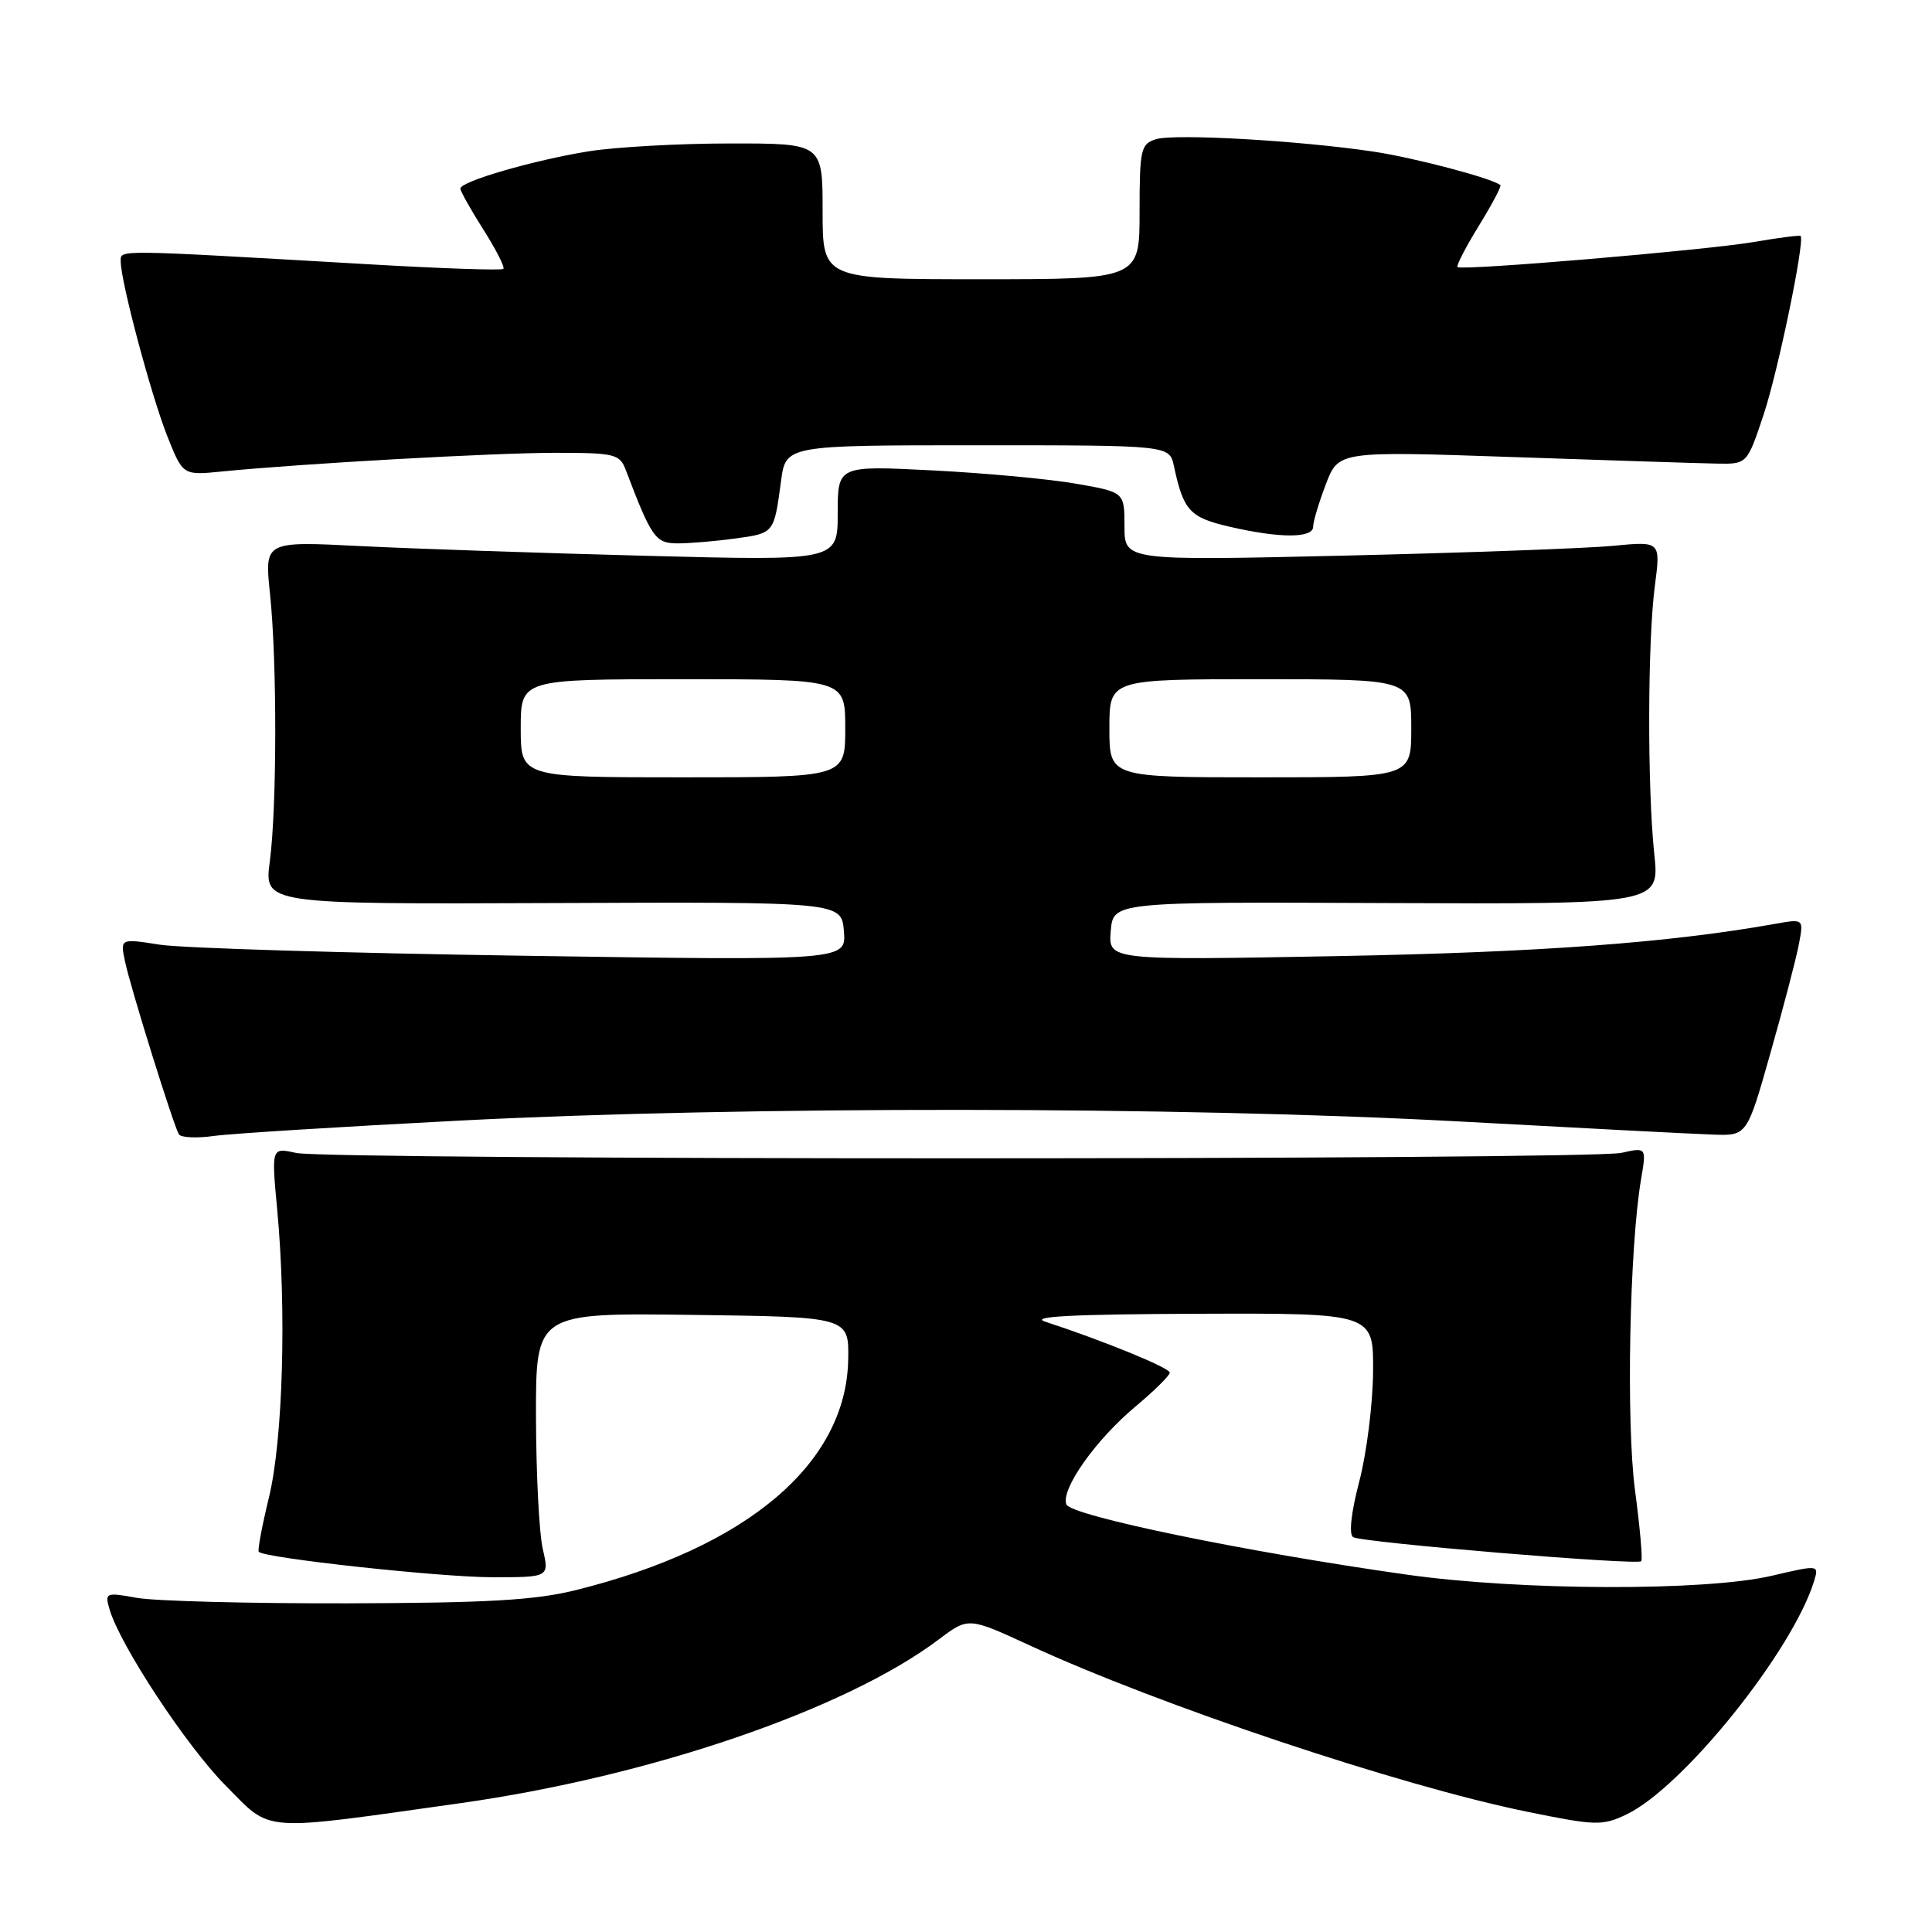 <?xml version="1.0" encoding="UTF-8" standalone="no"?>
<!DOCTYPE svg PUBLIC "-//W3C//DTD SVG 1.1//EN" "http://www.w3.org/Graphics/SVG/1.1/DTD/svg11.dtd" >
<svg xmlns="http://www.w3.org/2000/svg" xmlns:xlink="http://www.w3.org/1999/xlink" version="1.1" viewBox="0 0 256 256">
 <g >
 <path fill="currentColor"
d=" M 61.06 238.92 C 86.19 235.38 112.09 226.51 124.41 217.22 C 128.32 214.28 128.32 214.28 136.41 218.01 C 153.65 225.97 185.48 236.62 202.29 240.05 C 211.44 241.92 212.31 241.95 215.50 240.43 C 223.00 236.87 237.61 218.68 240.40 209.42 C 241.02 207.35 240.96 207.35 234.76 208.80 C 226.01 210.85 201.56 210.78 186.50 208.66 C 165.25 205.67 141.88 200.85 141.30 199.34 C 140.54 197.35 145.16 190.80 150.46 186.37 C 152.96 184.28 155.00 182.26 155.00 181.88 C 155.00 181.24 146.12 177.62 138.50 175.13 C 136.36 174.44 142.14 174.14 158.75 174.08 C 182.00 174.00 182.00 174.00 181.94 181.75 C 181.91 186.01 181.09 192.56 180.11 196.30 C 179.03 200.43 178.71 203.32 179.30 203.68 C 180.43 204.39 216.91 207.43 217.47 206.87 C 217.68 206.65 217.31 202.43 216.65 197.49 C 215.46 188.54 215.91 165.28 217.45 156.26 C 218.17 152.02 218.17 152.02 214.84 152.76 C 210.52 153.72 43.54 153.73 39.23 152.77 C 35.96 152.04 35.96 152.04 36.73 160.27 C 37.98 173.64 37.49 190.78 35.64 198.40 C 34.72 202.19 34.11 205.44 34.29 205.63 C 35.13 206.46 58.28 208.98 65.14 208.99 C 72.79 209.00 72.79 209.00 71.92 205.25 C 71.44 203.19 71.04 195.30 71.02 187.73 C 71.00 173.96 71.00 173.96 91.75 174.23 C 112.50 174.50 112.50 174.50 112.39 180.18 C 112.12 193.95 99.00 205.05 76.33 210.69 C 70.92 212.04 64.63 212.40 46.00 212.45 C 33.07 212.48 20.55 212.15 18.18 211.73 C 14.01 210.98 13.87 211.03 14.51 213.23 C 15.90 217.99 24.70 231.36 29.90 236.60 C 36.11 242.86 34.13 242.71 61.06 238.92 Z  M 61.00 148.48 C 98.59 146.55 156.42 146.60 193.17 148.59 C 209.30 149.47 224.52 150.26 227.00 150.34 C 231.49 150.50 231.49 150.50 234.60 139.50 C 236.32 133.45 238.01 126.98 238.36 125.12 C 239.00 121.74 239.00 121.74 235.25 122.41 C 221.09 124.93 204.00 126.19 177.18 126.69 C 146.86 127.25 146.86 127.25 147.18 123.37 C 147.50 119.50 147.50 119.50 183.70 119.66 C 219.91 119.81 219.91 119.81 219.20 113.16 C 218.27 104.32 218.31 84.96 219.28 77.61 C 220.05 71.72 220.05 71.72 213.78 72.32 C 210.32 72.66 194.34 73.24 178.25 73.62 C 149.00 74.30 149.00 74.30 149.00 69.75 C 149.00 65.21 149.00 65.21 142.57 64.09 C 139.03 63.47 130.48 62.68 123.57 62.33 C 111.00 61.69 111.00 61.69 111.00 68.00 C 111.00 74.31 111.00 74.31 85.75 73.65 C 71.86 73.29 54.77 72.71 47.77 72.36 C 35.05 71.71 35.05 71.71 35.77 78.61 C 36.72 87.56 36.70 106.95 35.75 114.16 C 35.00 119.81 35.00 119.81 73.25 119.66 C 111.50 119.50 111.50 119.50 111.82 123.39 C 112.14 127.29 112.14 127.29 69.32 126.64 C 45.77 126.29 24.12 125.63 21.21 125.18 C 15.92 124.35 15.92 124.35 16.57 127.42 C 17.30 130.90 22.97 149.07 23.70 150.30 C 23.96 150.74 26.05 150.84 28.34 150.52 C 30.63 150.20 45.32 149.29 61.00 148.48 Z  M 97.45 71.35 C 102.59 70.65 102.56 70.69 103.49 63.75 C 104.12 59.00 104.12 59.00 129.54 59.00 C 154.96 59.00 154.96 59.00 155.55 61.75 C 156.82 67.69 157.64 68.57 162.96 69.80 C 169.62 71.34 174.00 71.33 174.00 69.78 C 174.00 69.11 174.76 66.59 175.68 64.17 C 177.36 59.77 177.36 59.77 200.43 60.56 C 213.12 61.00 225.30 61.39 227.50 61.43 C 231.50 61.50 231.50 61.50 233.68 54.97 C 235.59 49.26 239.18 31.90 238.59 31.27 C 238.47 31.14 235.70 31.50 232.43 32.06 C 226.16 33.14 193.76 35.89 193.13 35.39 C 192.93 35.23 194.20 32.78 195.94 29.94 C 197.69 27.10 198.98 24.67 198.81 24.53 C 197.71 23.62 187.44 20.91 182.00 20.09 C 172.17 18.62 155.59 17.68 153.16 18.45 C 151.16 19.08 151.00 19.79 151.00 28.07 C 151.00 37.00 151.00 37.00 130.00 37.00 C 109.00 37.00 109.00 37.00 109.00 28.00 C 109.00 19.00 109.00 19.00 96.75 19.01 C 90.01 19.01 81.58 19.48 78.00 20.05 C 70.72 21.22 61.00 24.04 61.00 24.99 C 61.00 25.33 62.37 27.77 64.05 30.42 C 65.73 33.07 66.92 35.41 66.70 35.63 C 66.48 35.85 58.47 35.58 48.90 35.02 C 14.58 33.04 16.00 33.05 16.00 34.68 C 16.00 37.30 20.01 52.33 22.15 57.75 C 24.23 62.99 24.23 62.99 29.36 62.48 C 39.91 61.43 65.45 60.00 73.60 60.00 C 81.44 60.00 82.11 60.16 82.91 62.25 C 86.34 71.28 86.85 72.00 89.81 72.00 C 91.41 72.00 94.85 71.71 97.45 71.35 Z  M 69.00 96.50 C 69.00 90.00 69.00 90.00 90.50 90.00 C 112.00 90.00 112.00 90.00 112.00 96.50 C 112.00 103.00 112.00 103.00 90.50 103.00 C 69.00 103.00 69.00 103.00 69.00 96.50 Z  M 147.00 96.50 C 147.00 90.00 147.00 90.00 167.00 90.00 C 187.00 90.00 187.00 90.00 187.00 96.50 C 187.00 103.00 187.00 103.00 167.00 103.00 C 147.00 103.00 147.00 103.00 147.00 96.50 Z "/>
</g>
</svg>